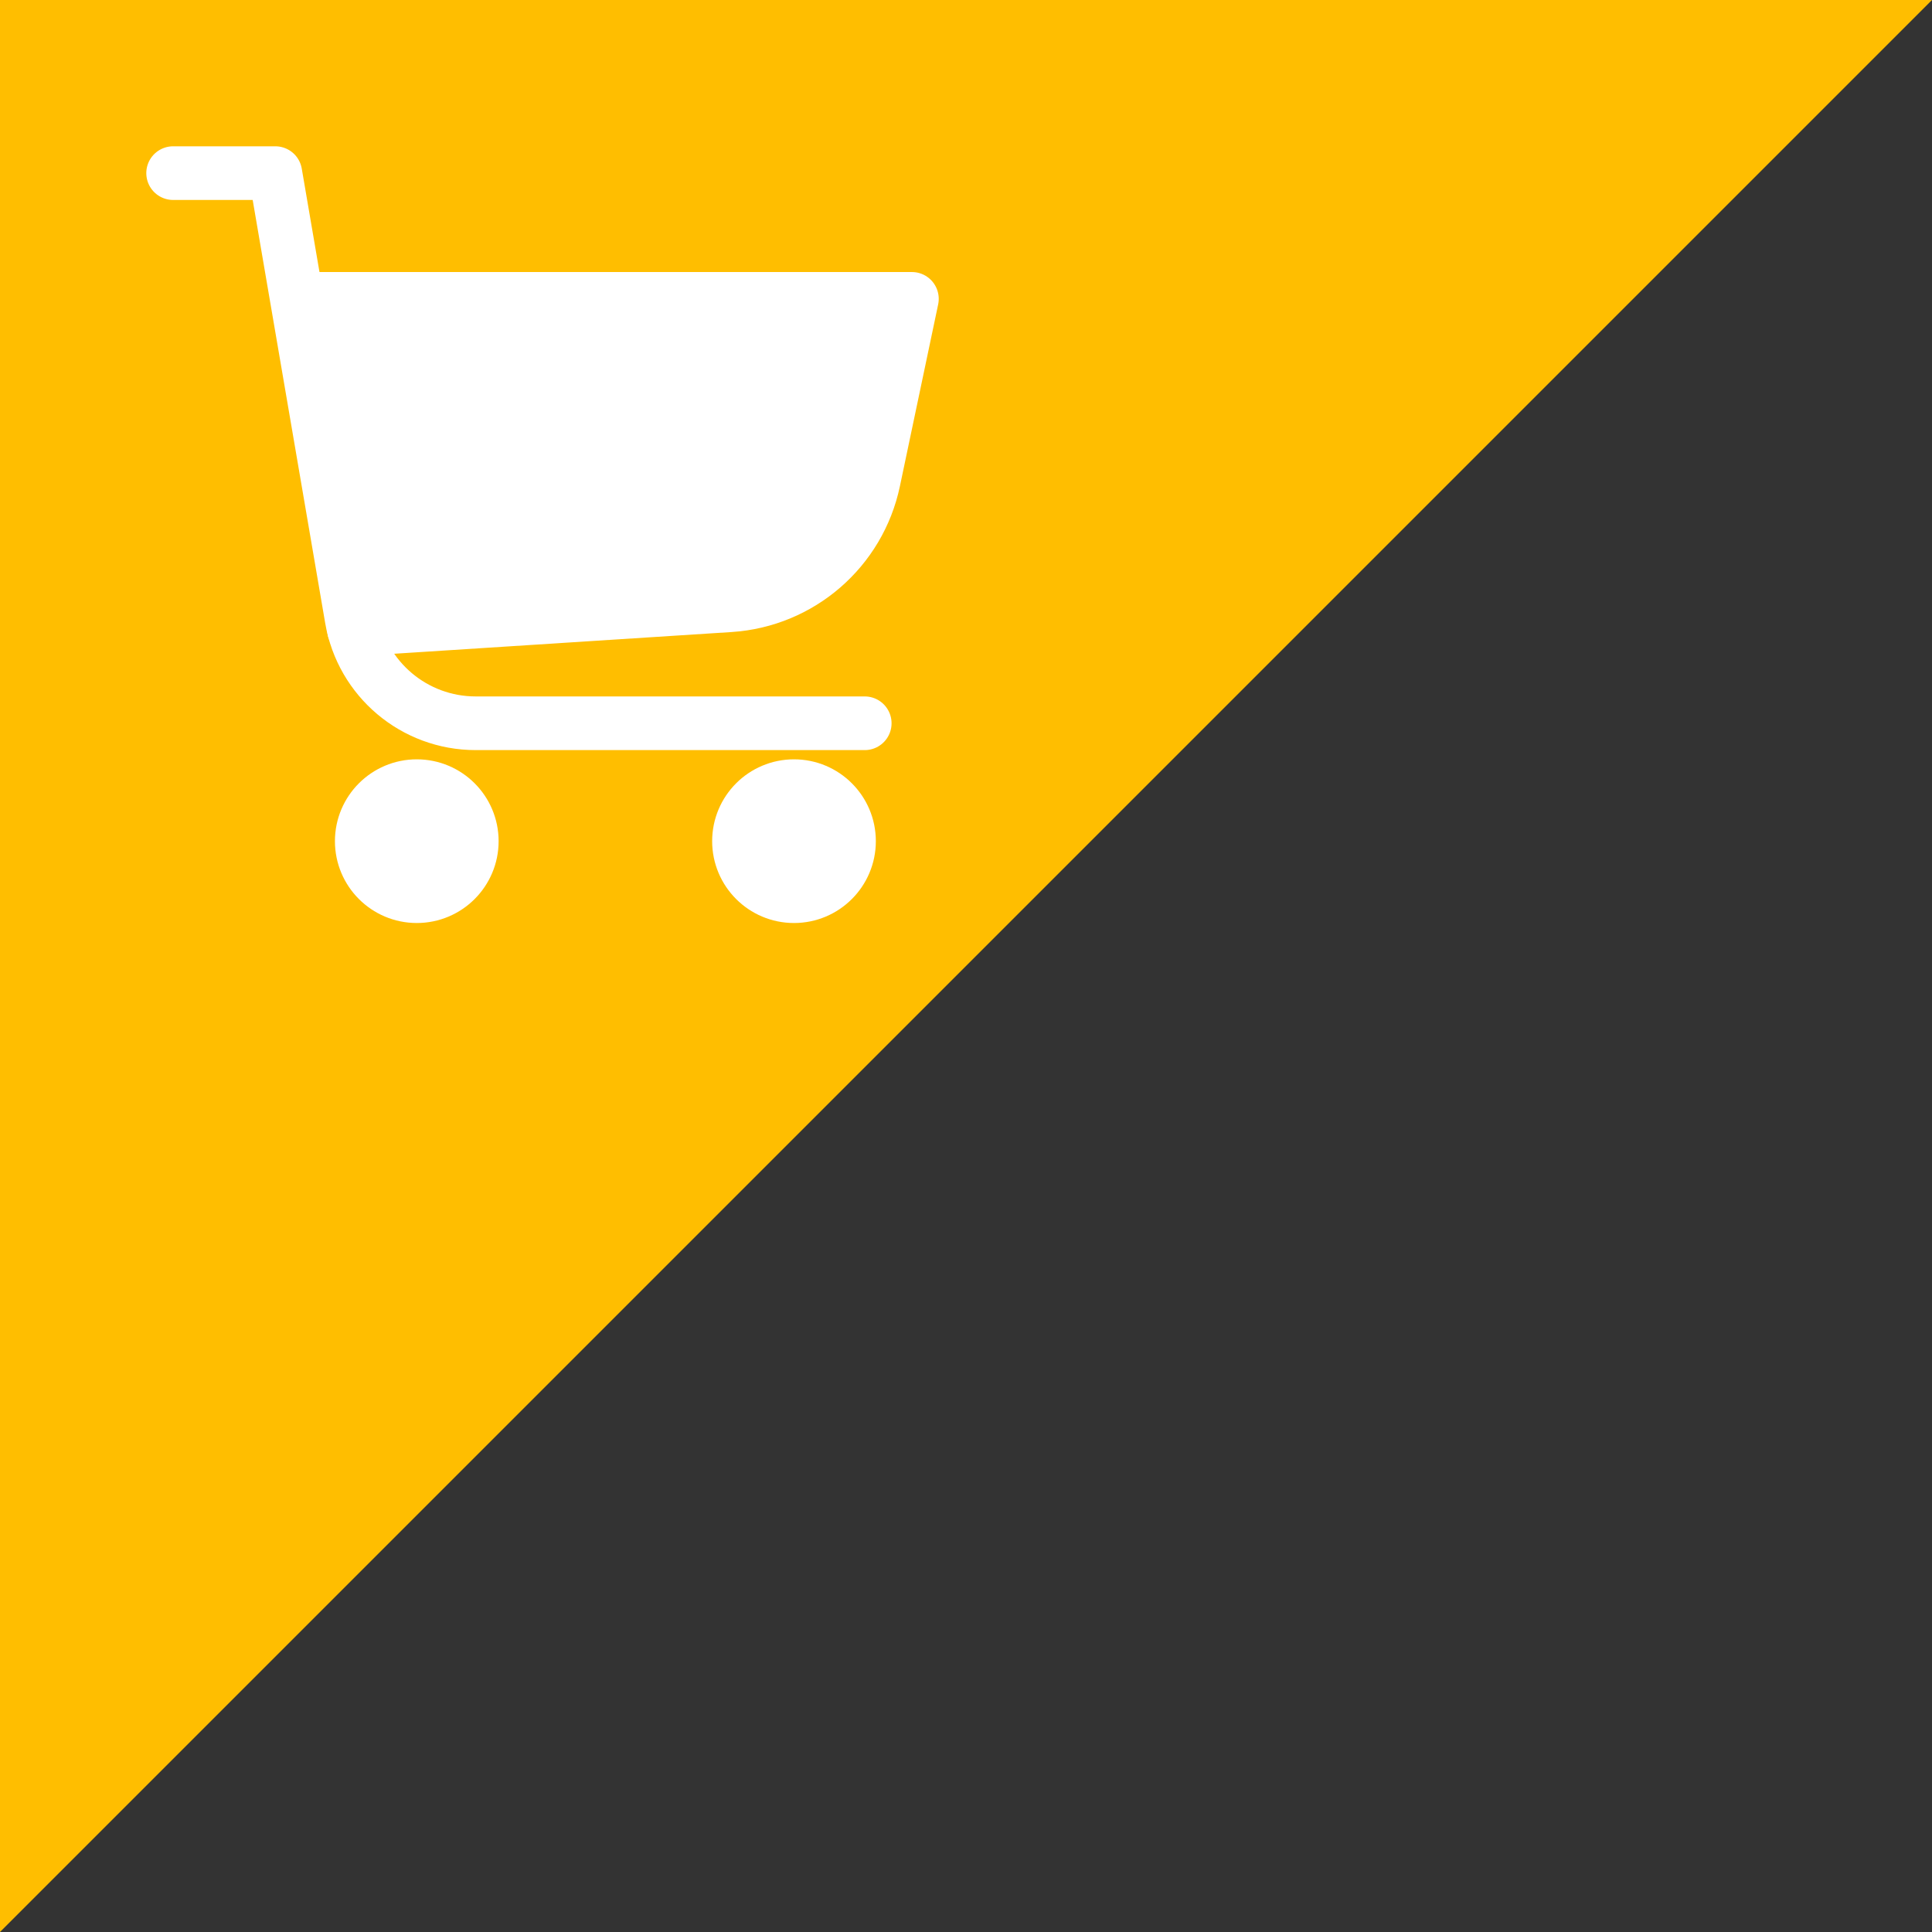 <?xml version="1.0" encoding="UTF-8"?>
<svg width="36px" height="36px" viewBox="0 0 36 36" version="1.1" xmlns="http://www.w3.org/2000/svg" xmlns:xlink="http://www.w3.org/1999/xlink">
    <rect x="0" y="0" width="36" height="36" fill="#333333" stroke="none"/>
    <!-- Generator: Sketch 43.2 (39069) - http://www.bohemiancoding.com/sketch -->
    <title>Group 2</title>
    <desc>Created with Sketch.</desc>
    <defs></defs>
    <g id="Symbols" stroke="none" stroke-width="1" fill="none" fill-rule="evenodd">
        <g id="Added-to-Cart">
            <g id="Group-2">
                <polygon id="Rectangle-3" fill="#FFBE00" points="0 0 36 0 0 36"></polygon>
                <g id="Page-1" transform="translate(3, 3)" stroke="#FFFFFF" stroke-linecap="round" stroke-linejoin="round">
                    <path d="M13.113,10.477 L5.863,10.477 C4.721,10.477 3.746,9.655 3.553,8.53 L2.13,0.226 L0.226,0.226" id="Stroke-1"></path>
                    <path d="M2.569,2.569 L13.992,2.569 L13.279,5.958 C13.008,7.245 11.913,8.193 10.601,8.278 L3.596,8.729" id="Stroke-3" fill="#FFFFFF"></path>
                    <path d="M5.791,12.674 C5.791,13.24 5.332,13.699 4.766,13.699 C4.2,13.699 3.741,13.24 3.741,12.674 C3.741,12.108 4.2,11.649 4.766,11.649 C5.332,11.649 5.791,12.108 5.791,12.674 Z" id="Stroke-5" fill="#FFFFFF"></path>
                    <path d="M12.82,12.674 C12.82,13.24 12.361,13.699 11.795,13.699 C11.229,13.699 10.77,13.24 10.77,12.674 C10.77,12.108 11.229,11.649 11.795,11.649 C12.361,11.649 12.82,12.108 12.82,12.674 Z" id="Stroke-7" fill="#FFFFFF"></path>
                </g>
            </g>
        </g>
    </g>
</svg>